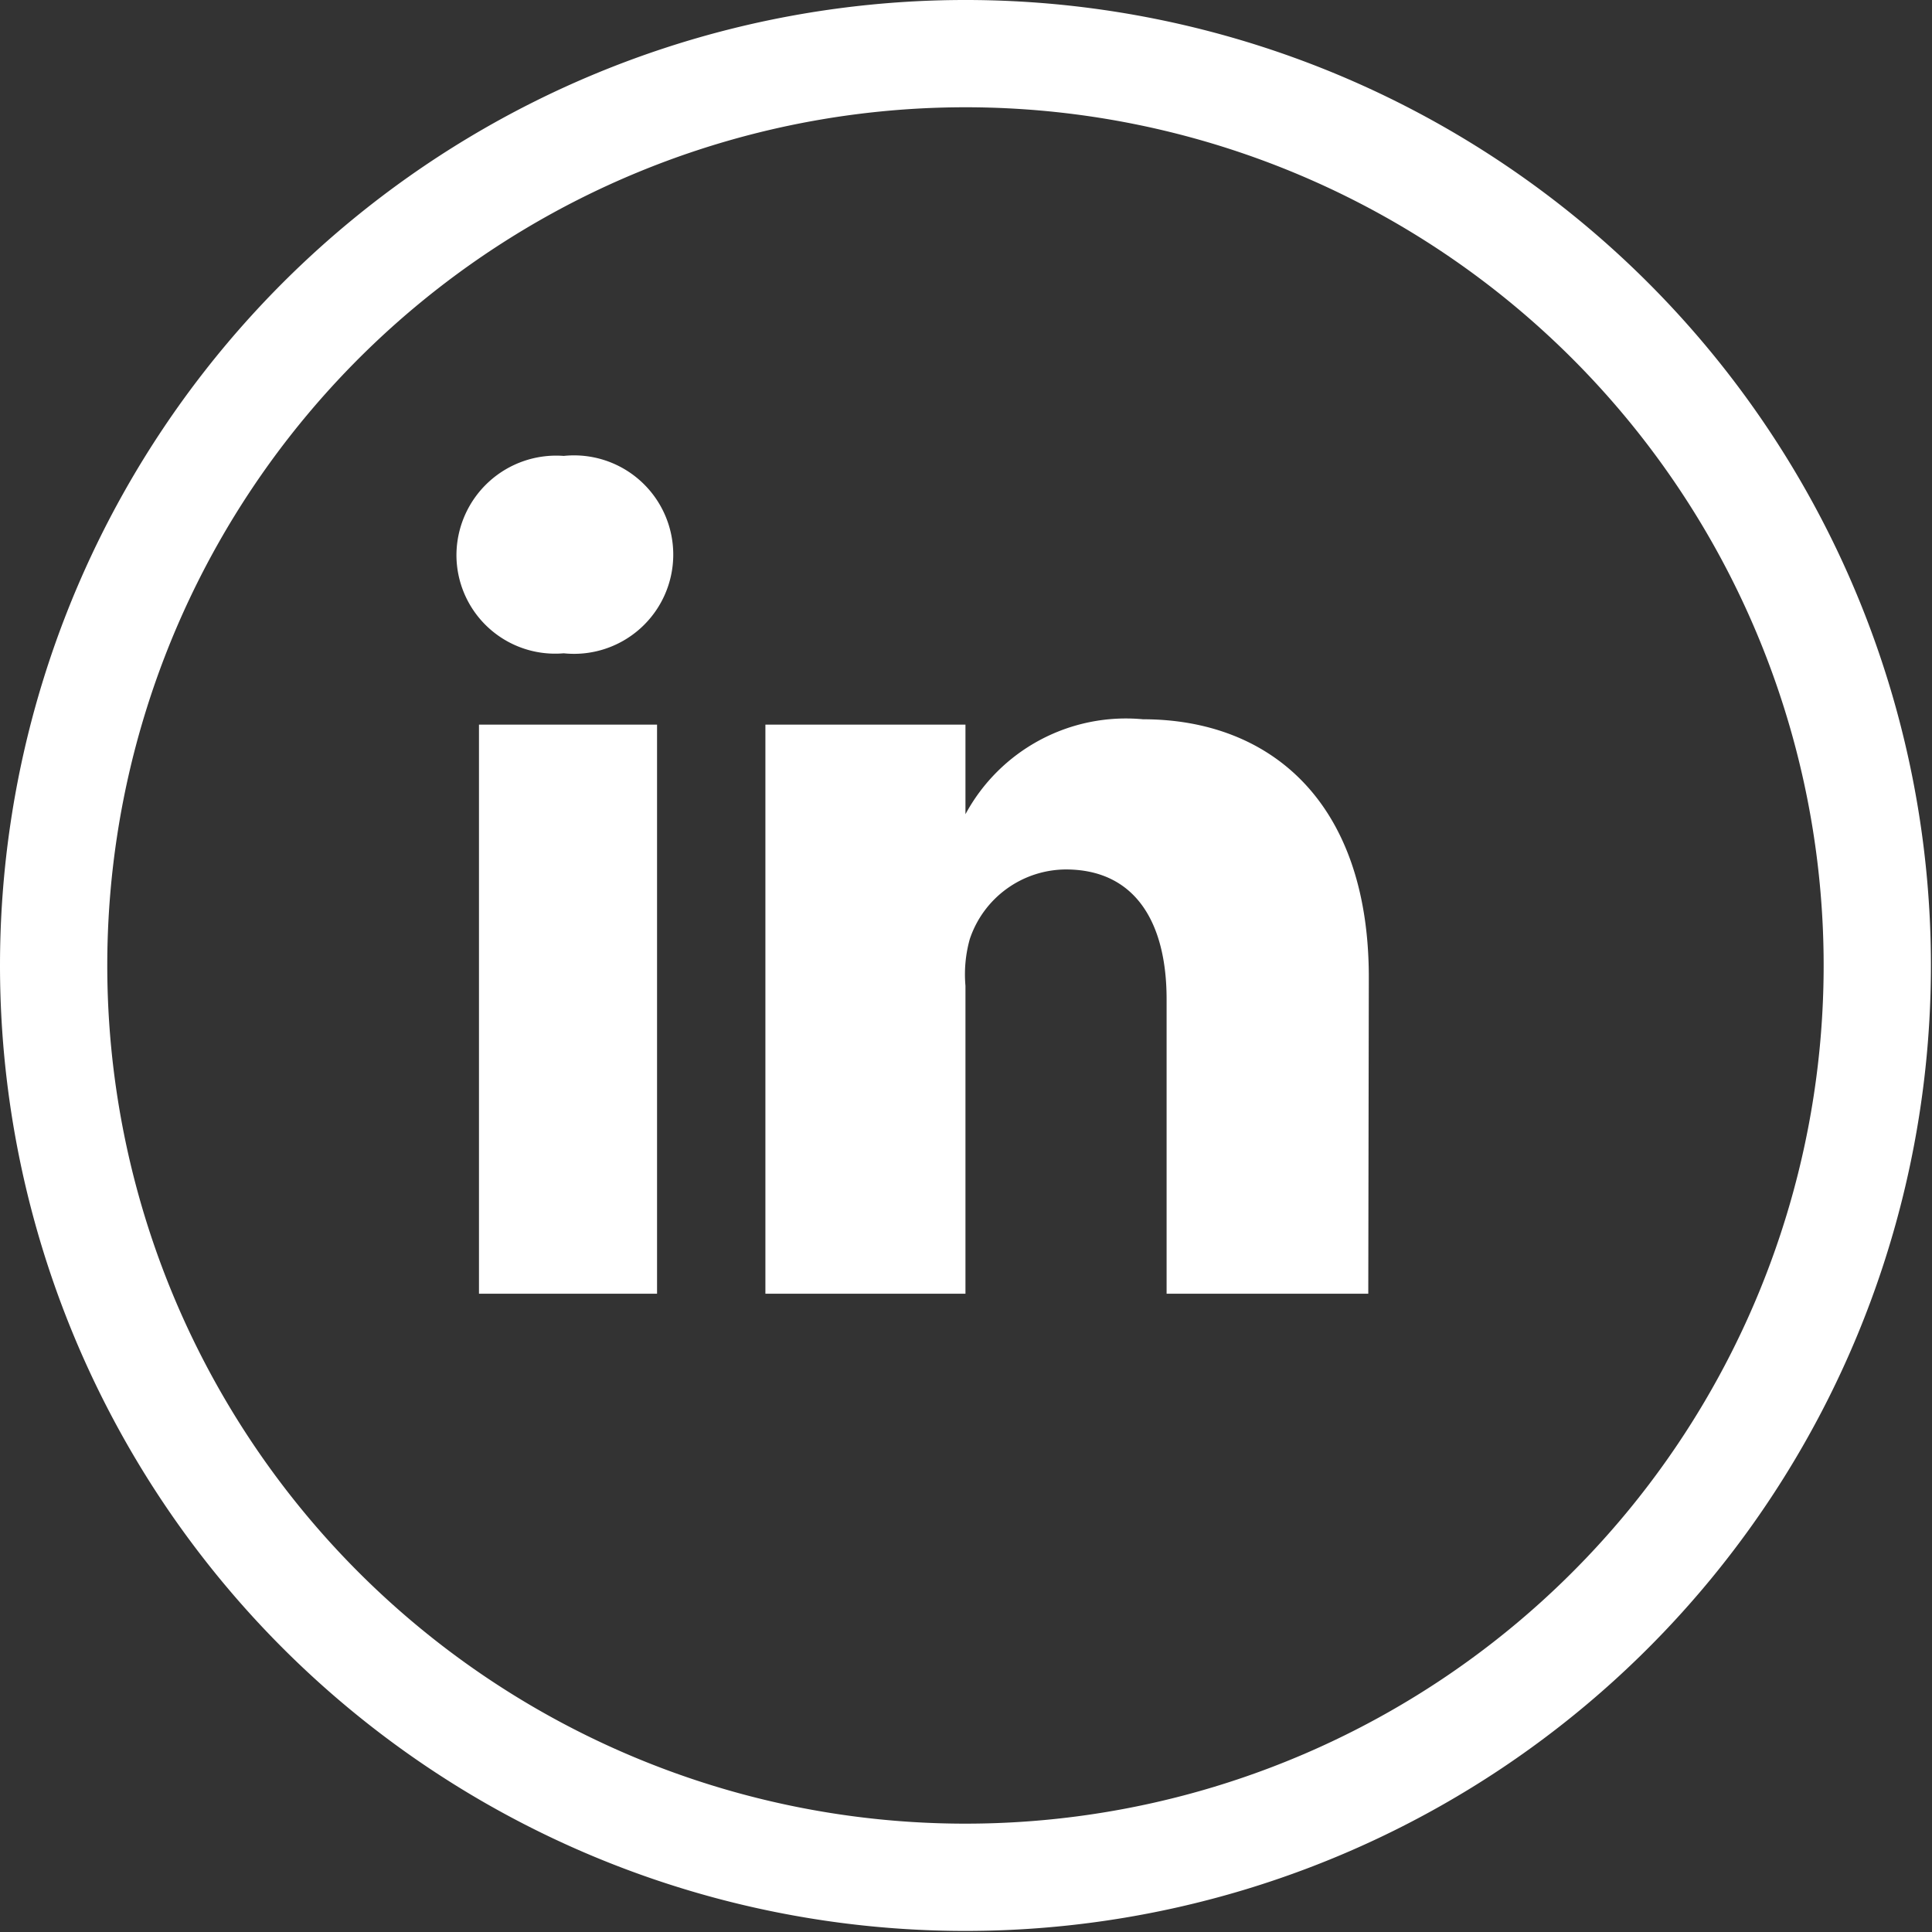 <svg xmlns="http://www.w3.org/2000/svg" viewBox="0 0 36.02 36.02">
    <rect x="0" y="0" width="36.02" height="36.02" fill="#333333" stroke="none"/>
    <path fill="none" stroke="#FFF" stroke-width="2px" d="M18,35A17,17,0,1,0,1,18,17,17,0,0,0,18,35"/>
    <path fill="#FFF" d="M12.25,24.12H8.93V13.51h3.32ZM10.51,12.18h0a1.84,1.84,0,0,1-2-1.84,1.86,1.86,0,0,1,2-1.84,1.85,1.85,0,1,1,0,3.68Zm15,11.94H21.75V18.63c0-1.44-.59-2.42-1.88-2.42a1.9,1.9,0,0,0-1.79,1.3,2.44,2.44,0,0,0-.08.87v5.74H14.27s0-9.73,0-10.61H18v1.67a3.4,3.4,0,0,1,3.31-1.77c2.36,0,4.21,1.53,4.21,4.81Z"></path>
</svg>